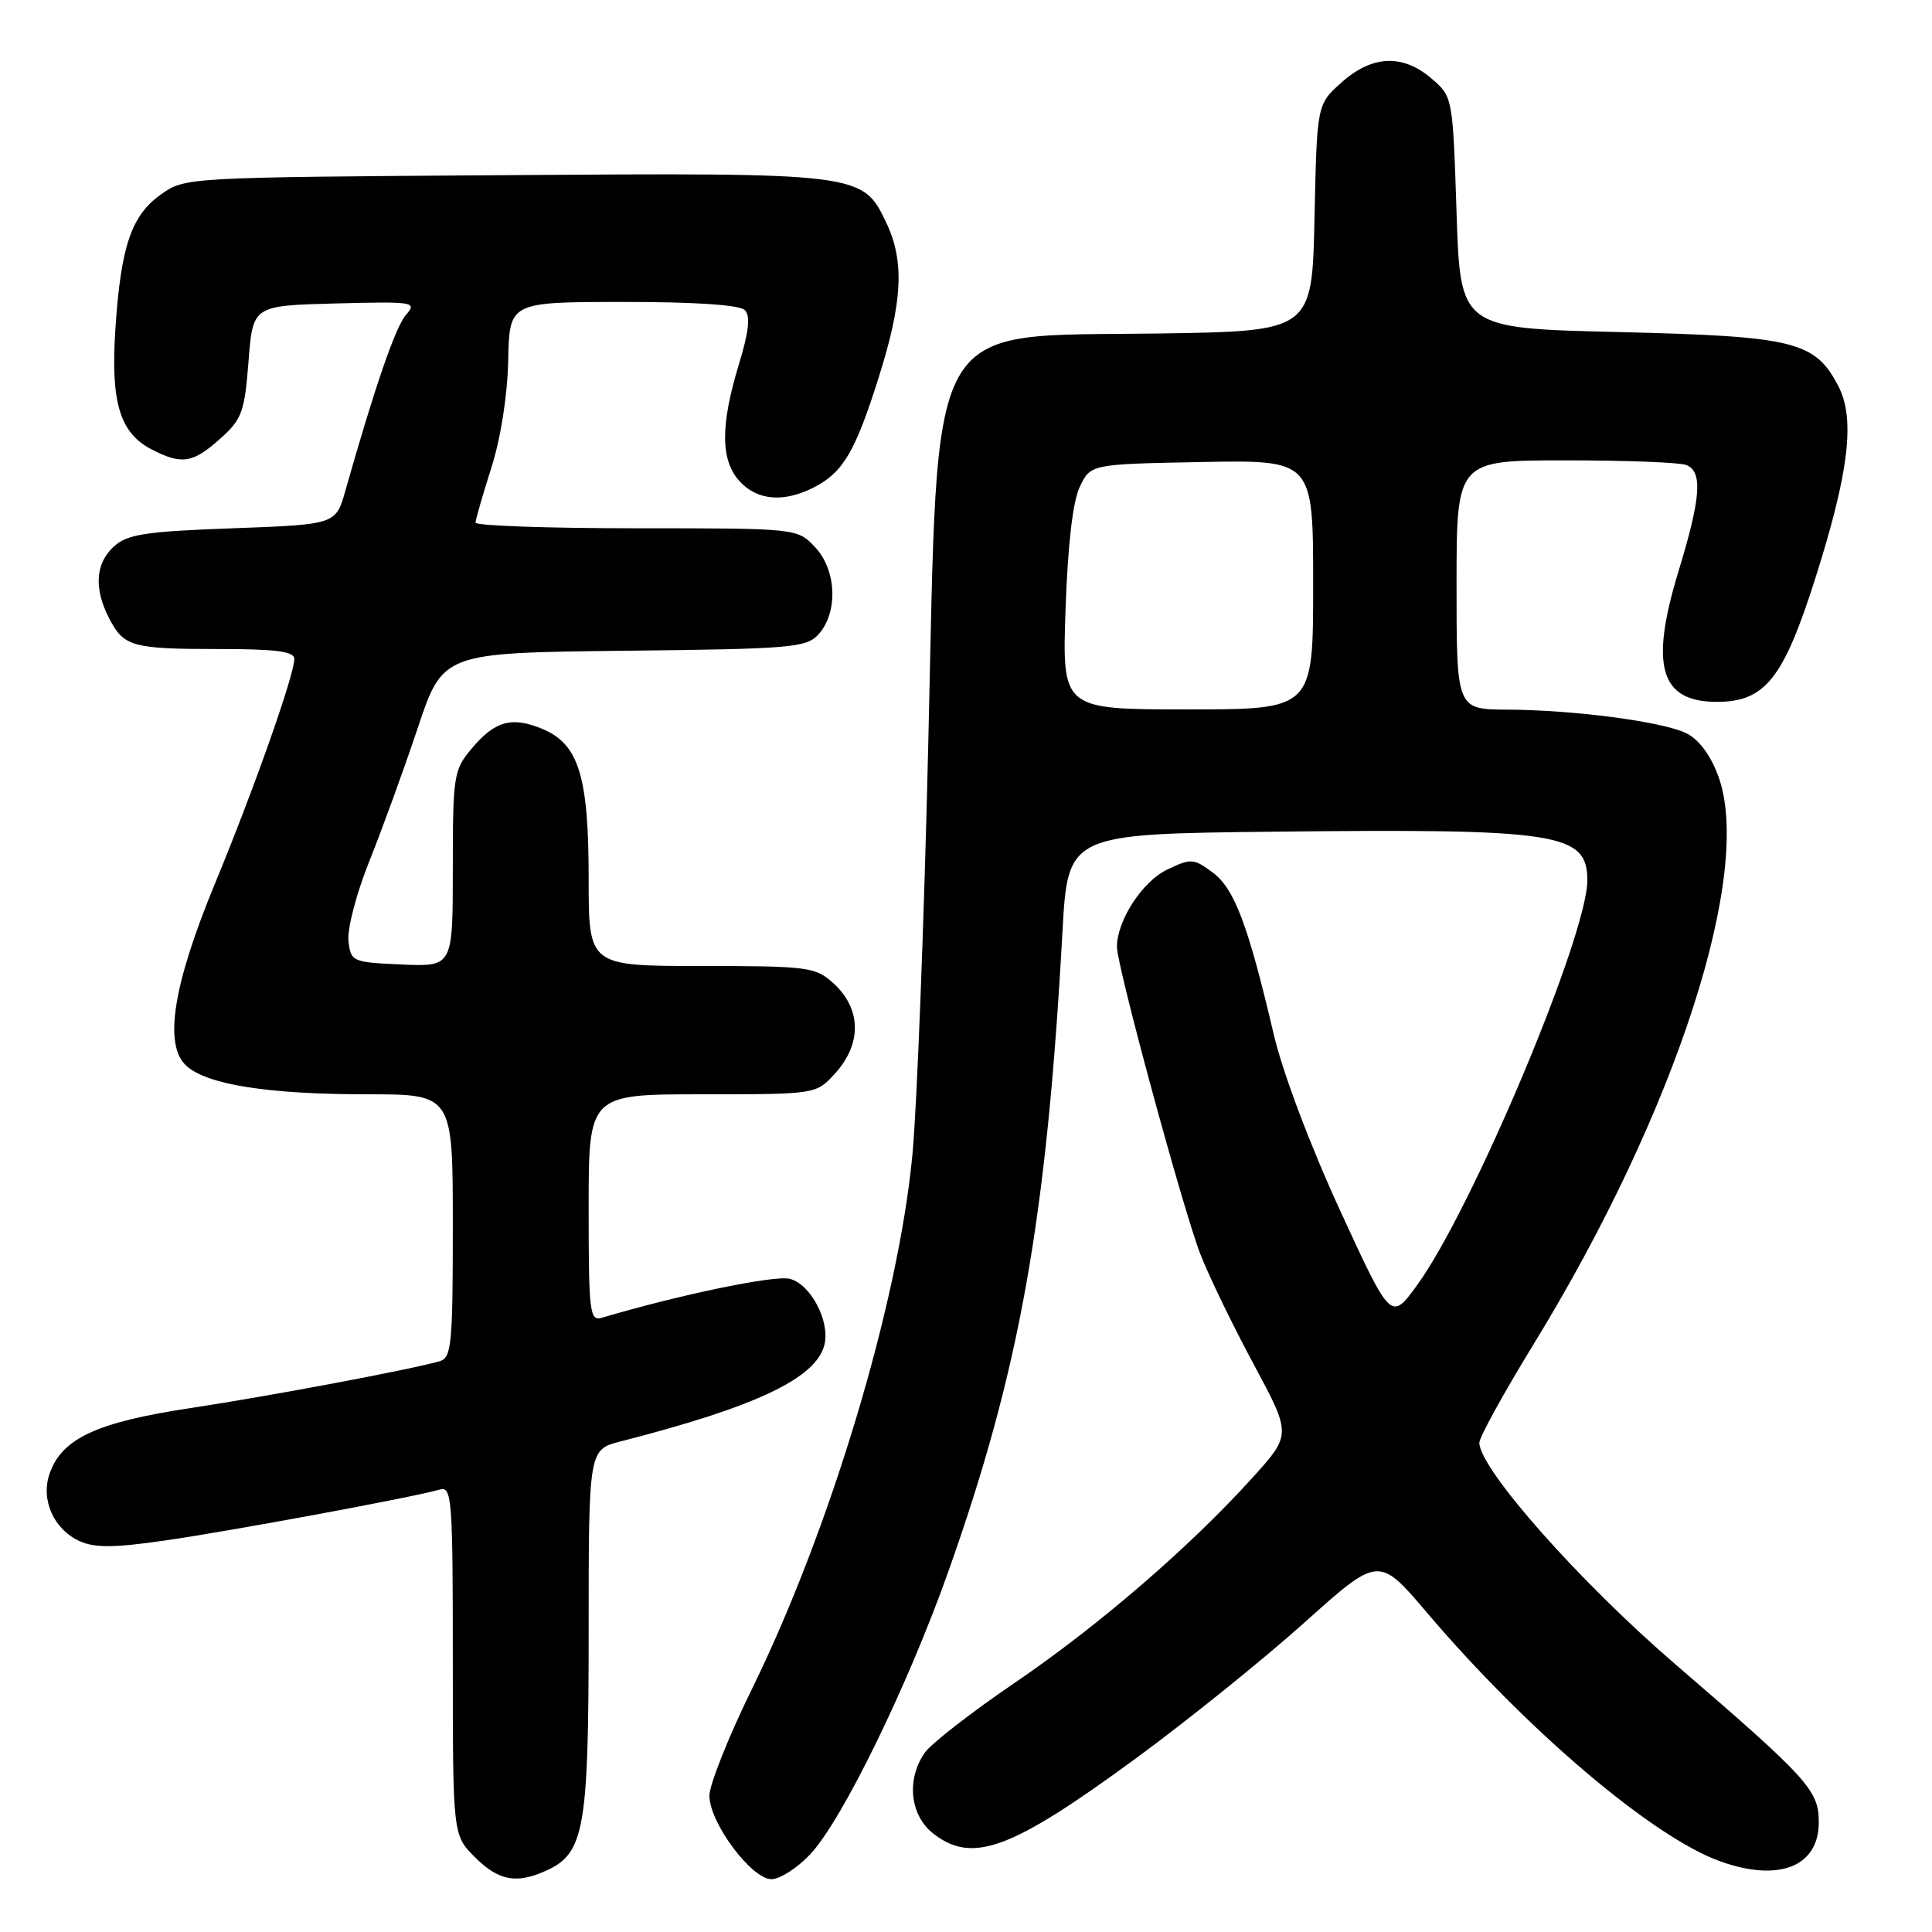 <?xml version="1.0" encoding="UTF-8" standalone="no"?>
<!DOCTYPE svg PUBLIC "-//W3C//DTD SVG 1.1//EN" "http://www.w3.org/Graphics/SVG/1.1/DTD/svg11.dtd" >
<svg xmlns="http://www.w3.org/2000/svg" xmlns:xlink="http://www.w3.org/1999/xlink" version="1.1" viewBox="0 0 256 256">
 <g >
 <path fill="currentColor"
d=" M 72.40 247.86 C 77.43 245.57 78.00 242.35 78.00 216.14 C 78.00 192.08 78.00 192.08 82.25 190.99 C 100.14 186.41 108.07 182.66 109.23 178.24 C 110.04 175.14 107.43 170.15 104.65 169.45 C 102.64 168.94 90.03 171.56 79.75 174.61 C 78.14 175.09 78.00 173.95 78.00 160.07 C 78.00 145.00 78.00 145.00 93.05 145.00 C 108.04 145.00 108.11 144.99 110.55 142.35 C 114.24 138.37 114.18 133.66 110.39 130.25 C 108.03 128.13 107.03 128.00 92.94 128.00 C 78.00 128.00 78.00 128.00 78.00 116.47 C 78.00 102.86 76.70 98.62 71.90 96.60 C 67.83 94.89 65.59 95.51 62.49 99.20 C 60.12 102.01 60.00 102.76 60.00 115.12 C 60.00 128.09 60.00 128.09 53.25 127.80 C 46.66 127.51 46.49 127.43 46.17 124.66 C 46.00 123.09 47.23 118.37 48.92 114.16 C 50.61 109.95 53.50 102.00 55.34 96.50 C 58.68 86.50 58.68 86.50 82.70 86.23 C 104.92 85.99 106.85 85.82 108.46 84.05 C 111.07 81.15 110.86 75.55 108.02 72.52 C 105.65 70.00 105.65 70.00 84.33 70.00 C 72.60 70.00 63.01 69.66 63.01 69.25 C 63.02 68.84 63.96 65.58 65.10 62.00 C 66.35 58.08 67.24 52.42 67.34 47.76 C 67.50 40.02 67.50 40.02 82.55 40.01 C 92.03 40.00 98.00 40.40 98.68 41.08 C 99.46 41.86 99.24 43.91 97.89 48.33 C 95.43 56.44 95.47 61.05 98.04 63.81 C 100.40 66.35 103.92 66.61 107.90 64.55 C 111.72 62.58 113.34 59.82 116.43 50.02 C 119.60 40.00 119.87 34.63 117.45 29.54 C 114.30 22.90 114.17 22.88 66.68 23.21 C 24.52 23.50 24.50 23.50 21.29 25.79 C 17.38 28.58 15.99 32.72 15.28 43.74 C 14.66 53.34 15.89 57.38 20.09 59.55 C 24.08 61.61 25.54 61.38 29.16 58.15 C 32.06 55.56 32.40 54.62 32.93 47.90 C 33.50 40.50 33.50 40.50 44.44 40.21 C 54.87 39.94 55.30 40.01 53.80 41.71 C 52.41 43.30 49.68 51.21 45.77 65.00 C 44.50 69.50 44.50 69.50 30.85 70.00 C 19.27 70.42 16.88 70.79 15.10 72.40 C 12.64 74.64 12.42 77.97 14.46 81.93 C 16.41 85.70 17.50 86.00 29.08 86.00 C 36.60 86.00 39.00 86.32 39.00 87.31 C 39.00 89.43 33.65 104.58 28.52 116.99 C 22.90 130.57 21.66 138.49 24.71 141.24 C 27.47 143.73 35.55 145.00 48.64 145.00 C 60.00 145.00 60.00 145.00 60.00 162.43 C 60.00 178.18 59.83 179.91 58.25 180.37 C 54.36 181.49 35.82 184.97 25.17 186.59 C 12.83 188.45 8.21 190.60 6.58 195.24 C 5.36 198.71 7.10 202.63 10.55 204.21 C 12.54 205.11 15.12 205.10 21.82 204.13 C 30.54 202.88 54.98 198.35 58.25 197.38 C 59.88 196.90 60.00 198.44 60.00 220.01 C 60.00 243.15 60.00 243.15 62.92 246.08 C 66.06 249.22 68.45 249.66 72.40 247.86 Z  M 107.38 245.68 C 111.61 241.17 120.37 223.21 125.74 208.01 C 135.15 181.39 138.67 161.63 140.78 123.50 C 141.50 110.50 141.50 110.50 169.00 110.20 C 206.55 109.79 210.33 110.38 210.33 116.65 C 210.33 123.97 195.10 160.19 187.78 170.28 C 184.31 175.05 184.31 175.05 177.55 160.35 C 173.60 151.77 169.95 142.07 168.78 137.07 C 165.38 122.56 163.58 117.77 160.70 115.62 C 158.17 113.74 157.83 113.71 154.67 115.22 C 151.38 116.78 148.00 121.98 148.00 125.46 C 148.00 128.03 156.79 160.39 159.08 166.25 C 160.21 169.14 163.38 175.68 166.13 180.79 C 171.12 190.09 171.12 190.09 165.97 195.79 C 157.70 204.95 145.57 215.42 134.43 223.00 C 128.74 226.87 123.39 231.03 122.54 232.24 C 120.08 235.75 120.57 240.52 123.63 242.93 C 128.83 247.01 133.91 245.15 150.34 233.12 C 157.24 228.07 167.34 219.93 172.79 215.05 C 182.69 206.16 182.69 206.16 189.09 213.70 C 202.40 229.35 219.04 243.46 227.95 246.64 C 235.73 249.43 241.00 247.33 241.00 241.46 C 241.00 237.22 239.62 235.70 222.00 220.53 C 209.28 209.59 196.07 194.66 196.02 191.18 C 196.01 190.46 199.23 184.61 203.17 178.18 C 222.10 147.32 232.46 115.34 227.62 102.67 C 226.55 99.87 225.00 97.87 223.33 97.10 C 219.97 95.57 208.43 94.07 199.75 94.03 C 193.00 94.00 193.00 94.00 193.00 77.50 C 193.00 61.00 193.00 61.00 207.42 61.00 C 215.35 61.00 222.55 61.27 223.42 61.61 C 225.64 62.46 225.40 65.91 222.40 75.73 C 218.58 88.26 219.98 93.00 227.49 93.00 C 233.88 93.00 236.31 89.94 240.55 76.60 C 244.99 62.61 245.84 55.52 243.61 51.20 C 240.51 45.22 237.84 44.56 214.50 44.00 C 193.50 43.50 193.50 43.50 193.00 28.16 C 192.50 12.85 192.49 12.82 189.69 10.41 C 185.88 7.13 181.81 7.30 177.77 10.92 C 174.50 13.83 174.50 13.83 174.18 28.86 C 173.86 43.89 173.86 43.89 153.50 44.19 C 122.24 44.66 124.37 40.88 123.00 98.56 C 122.45 122.18 121.50 146.68 120.90 153.00 C 119.05 172.64 110.04 202.61 99.58 223.92 C 96.51 230.18 94.00 236.49 94.00 237.95 C 94.00 241.50 99.58 249.00 102.22 249.00 C 103.34 249.00 105.67 247.51 107.38 245.68 Z  M 141.19 80.75 C 141.49 72.12 142.15 66.45 143.08 64.50 C 144.52 61.50 144.52 61.50 159.26 61.22 C 174.00 60.95 174.00 60.95 174.00 77.47 C 174.00 94.00 174.00 94.00 157.37 94.00 C 140.74 94.00 140.74 94.00 141.19 80.75 Z "/>
</g>
</svg>